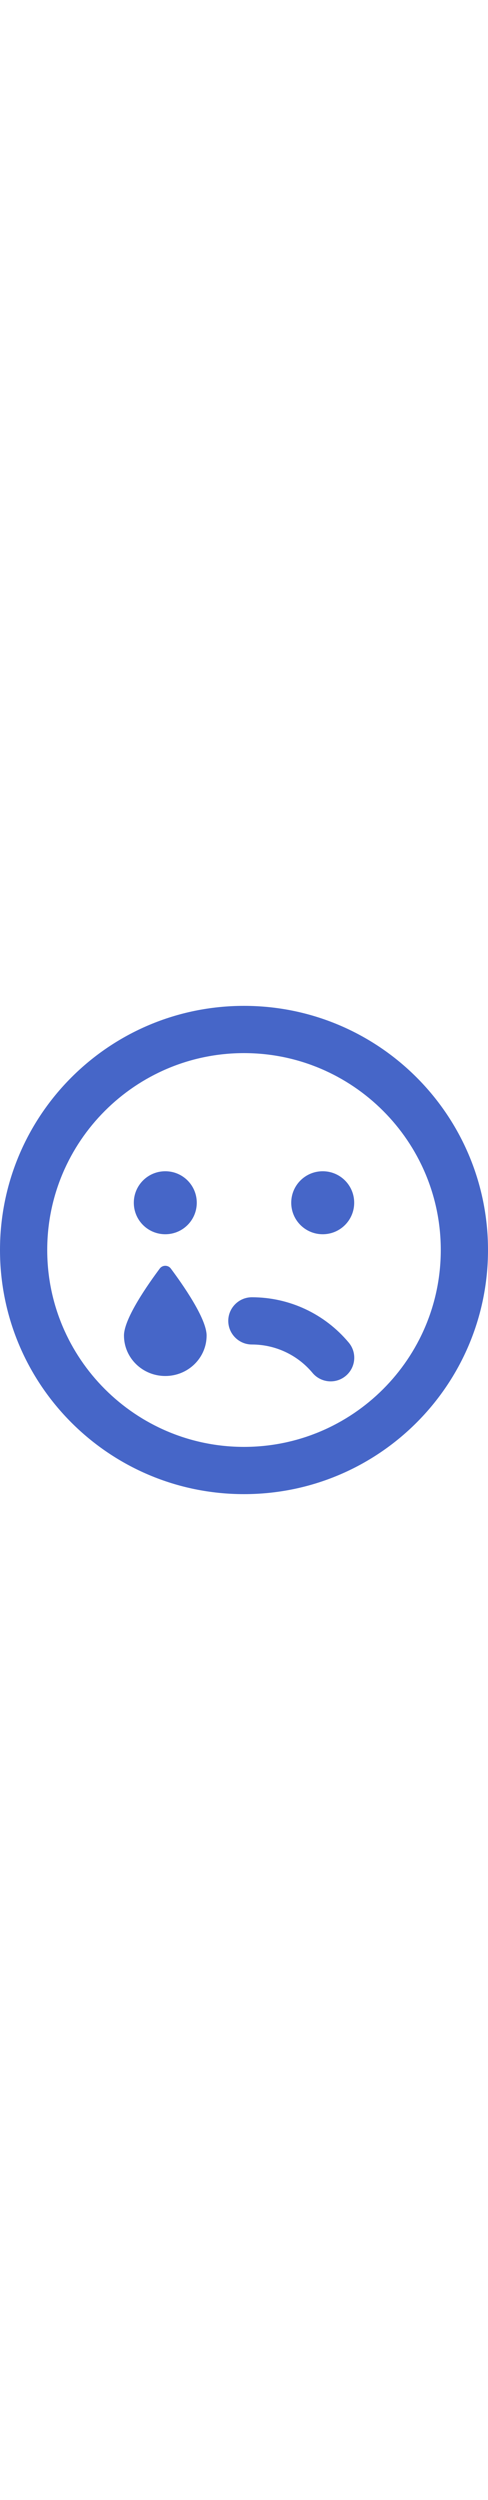<svg color='#4666C8' width='100px' aria-hidden="true" focusable="false" data-prefix="far" data-icon="sad-tear" className="svg-inline--fa fa-sad-tear fa-w-16" role="img" xmlns="http://www.w3.org/2000/svg" viewBox="0 0 496 512"><path fill="currentColor" d="M248 8C111 8 0 119 0 256s111 248 248 248 248-111 248-248S385 8 248 8zm0 448c-110.3 0-200-89.7-200-200S137.7 56 248 56s200 89.7 200 200-89.7 200-200 200zm8-152c-13.2 0-24 10.8-24 24s10.8 24 24 24c23.8 0 46.3 10.5 61.6 28.8 8.1 9.8 23.2 11.9 33.8 3.1 10.2-8.5 11.6-23.6 3.1-33.8C330 320.8 294.1 304 256 304zm-88-64c17.7 0 32-14.3 32-32s-14.3-32-32-32-32 14.3-32 32 14.3 32 32 32zm160-64c-17.7 0-32 14.3-32 32s14.3 32 32 32 32-14.3 32-32-14.3-32-32-32zm-165.6 98.8C151 290.1 126 325.4 126 342.9c0 22.7 18.8 41.1 42 41.1s42-18.4 42-41.1c0-17.5-25-52.8-36.4-68.1-2.8-3.7-8.4-3.7-11.2 0z"></path></svg>